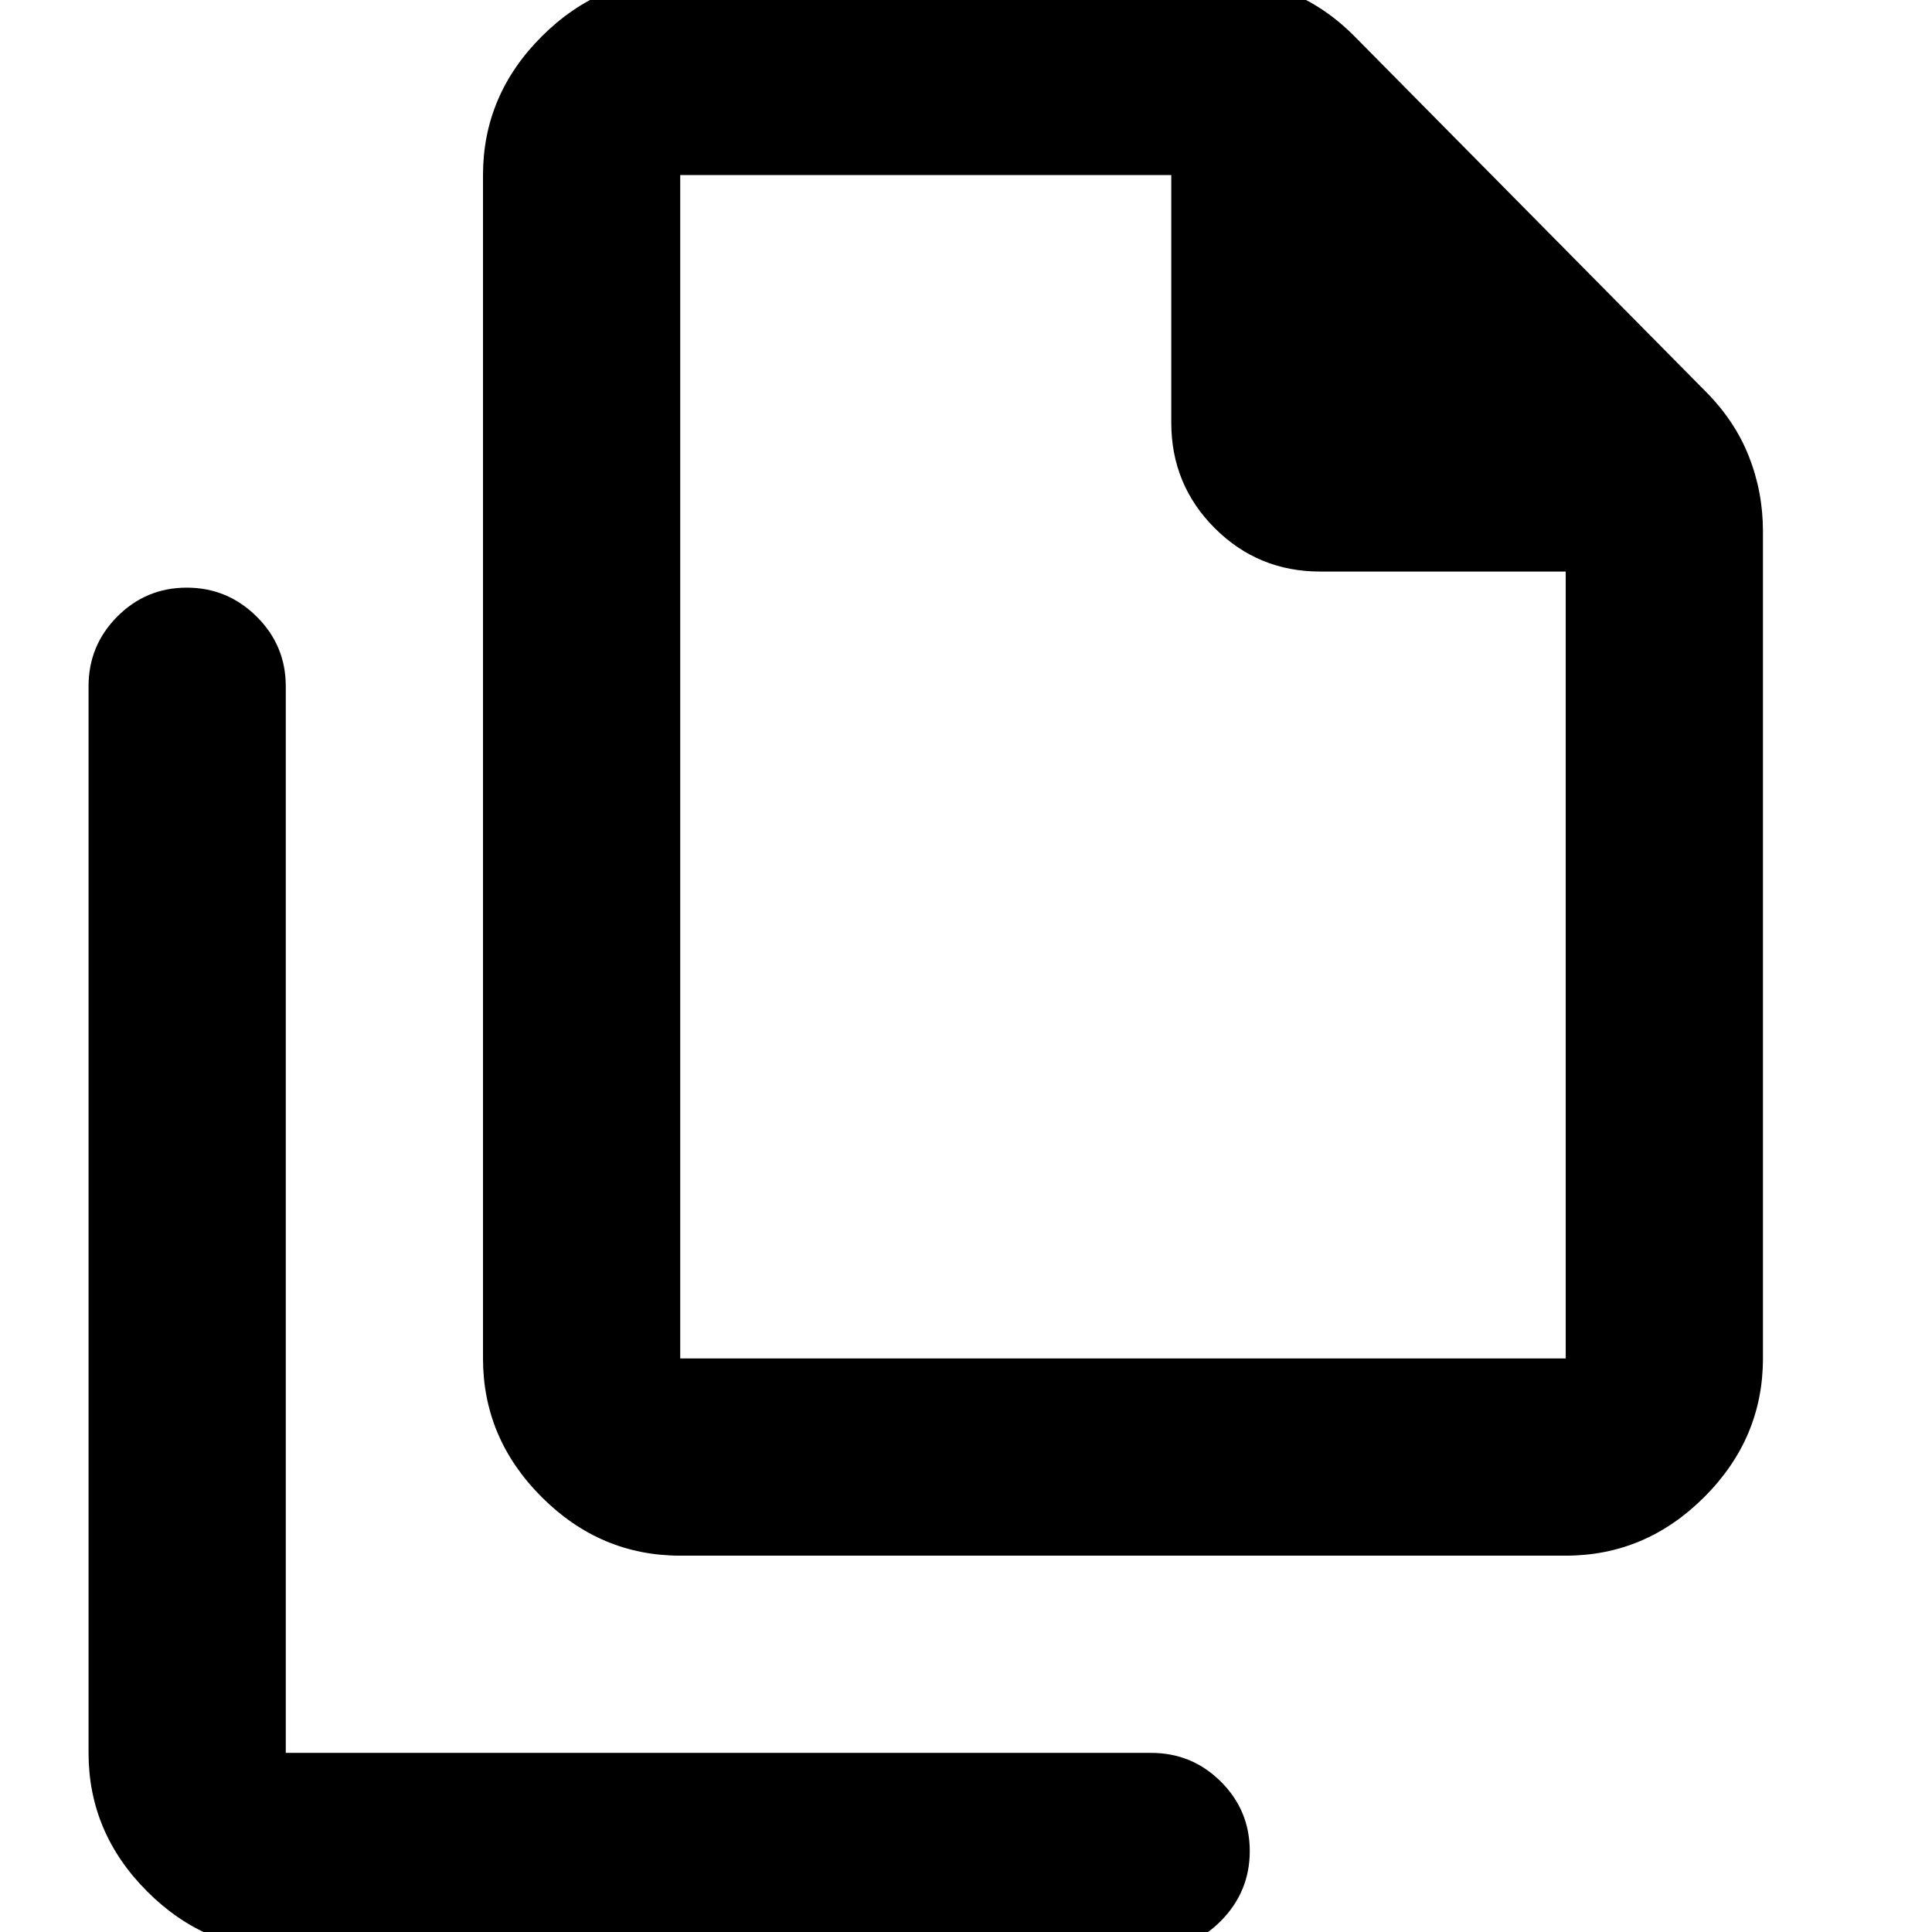<svg xmlns="http://www.w3.org/2000/svg" height="20" viewBox="0 -960 960 960" width="20"><path d="M778-187H338q-39.73 0-68.86-29.14Q240-245.27 240-285v-588q0-39.72 29.14-68.86Q298.27-971 338-971h265q19.65 0 37.46 7.09Q658.27-956.83 673-942l174 176q14.83 14.73 21.91 32.54Q876-715.65 876-696v411q0 39.73-29.14 68.86Q817.72-187 778-187Zm0-489H656q-30.83 0-52.42-21.58Q582-719.17 582-750v-123H338v588h440v-391ZM142 9q-39.72 0-68.86-29.14T44-89v-530q0-20.3 14.29-34.65Q72.58-668 92.79-668t34.71 14.35Q142-639.3 142-619v530h430q20.3 0 34.65 14.29Q621-60.42 621-40.21T606.65-5.5Q592.3 9 572 9H142Zm196-882v224-224 588-588Z"/></svg>